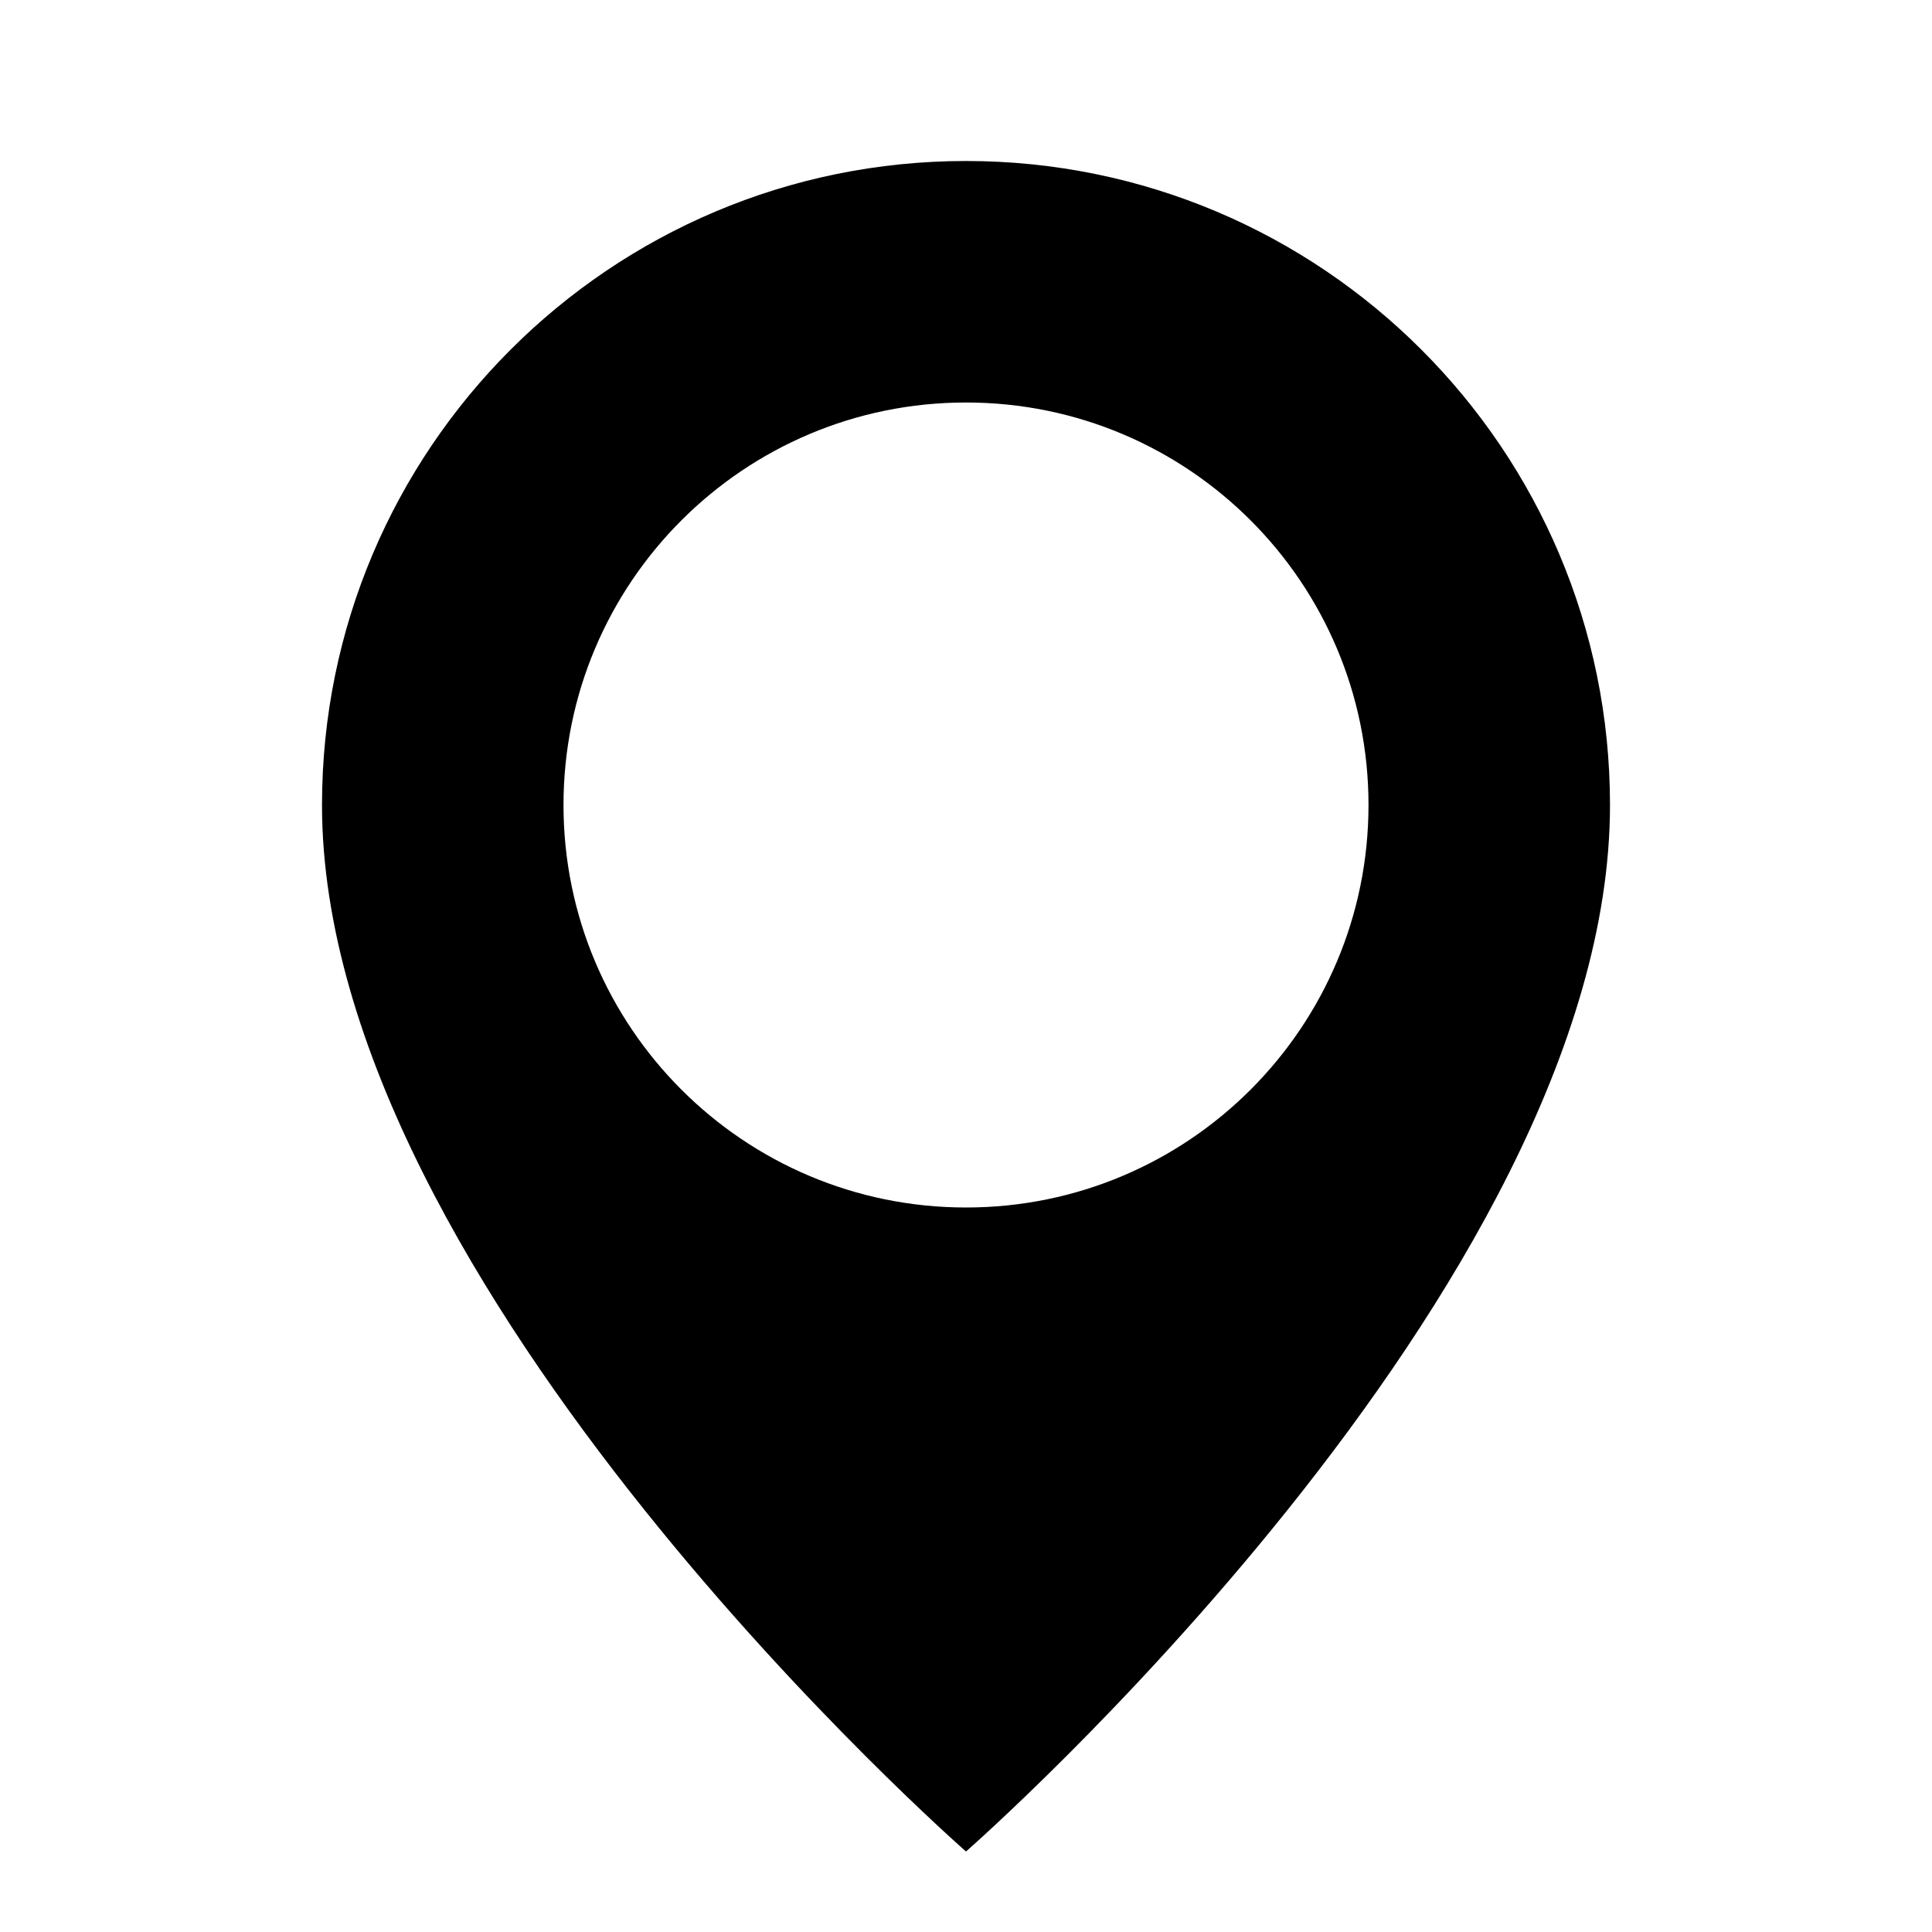 <svg xmlns="http://www.w3.org/2000/svg" width="24" height="24" viewBox="0 0 24 24">
  <path fill-rule="evenodd" d="M12,15 C9.239,15 7,12.762 7,10 C7,7.238 9.239,5 12,5 C14.762,5 17,7.238 17,10 C17,12.762 14.762,15 12,15 M12,2 C7.582,2 4,5.582 4,10 C4,16 12,23 12,23 C12,23 20,16 20,10 C20,5.582 16.418,2 12,2"/>
</svg>
